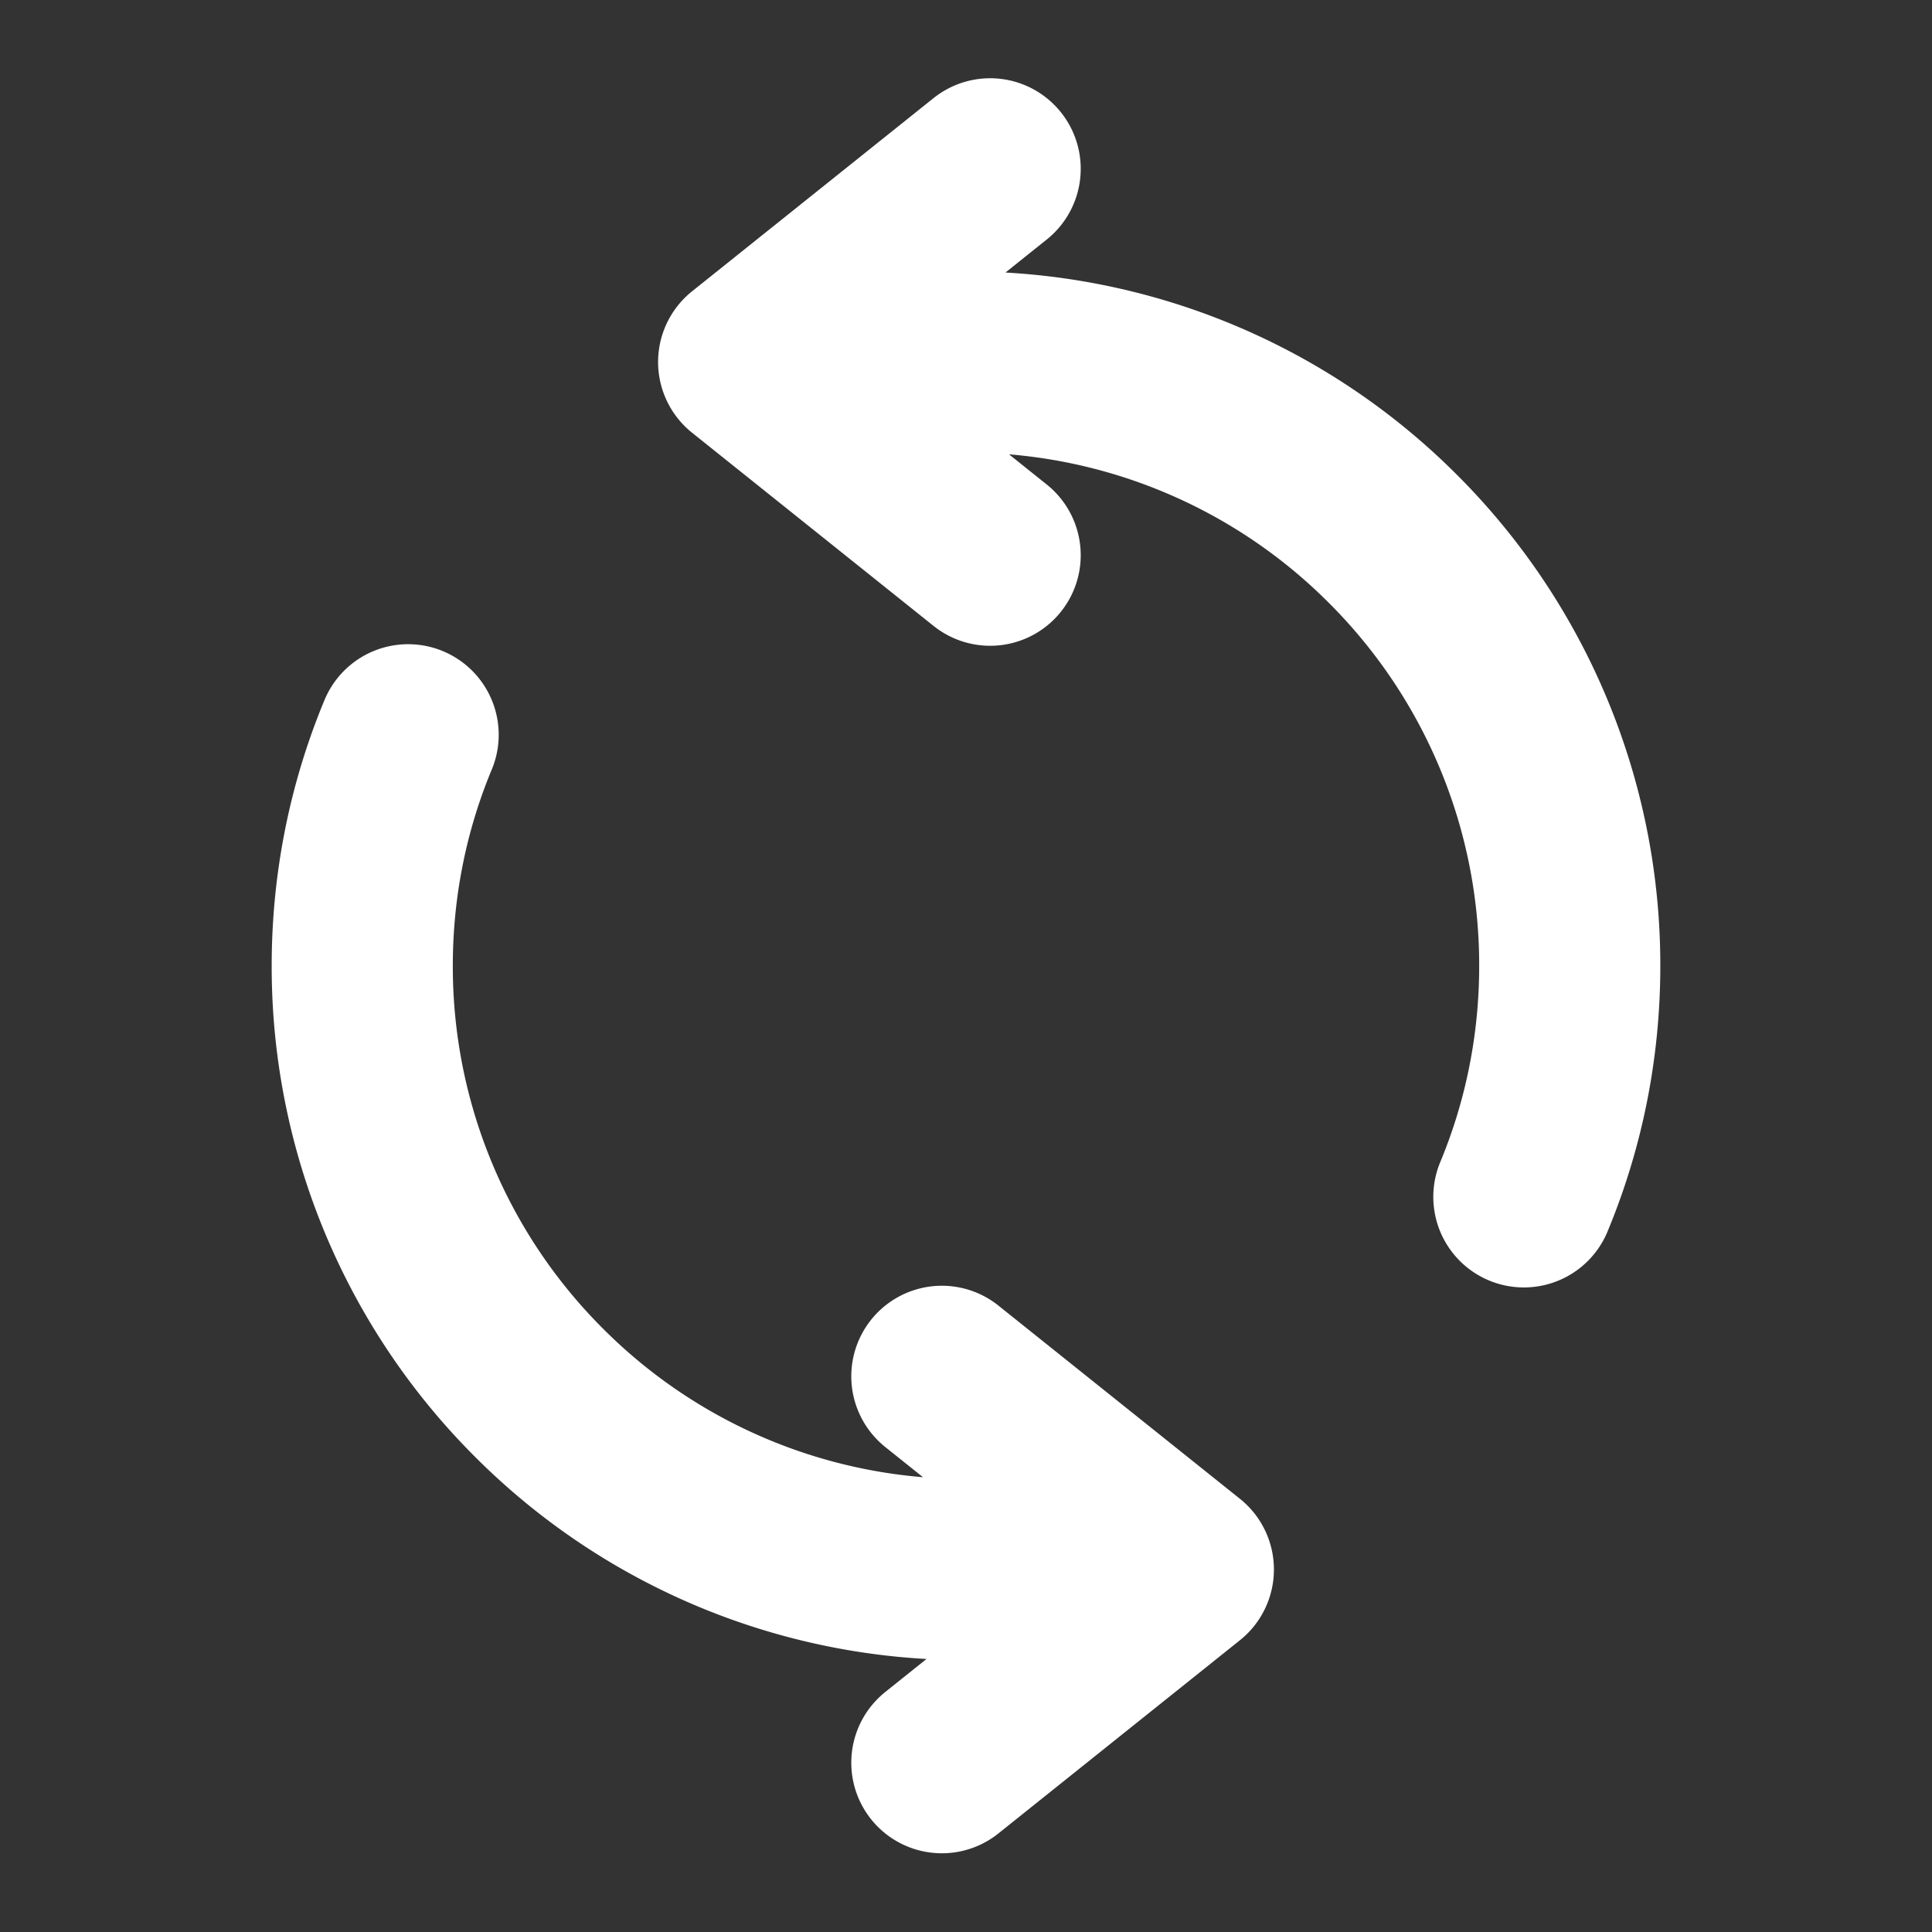 <svg width="16" height="16" viewBox="0 0 16 16" fill="none" xmlns="http://www.w3.org/2000/svg">
    <rect x="0" y="0" width="16" height="16" fill="#333333" stroke="none"/>
    <path d="m6.2 2.998 2-1.6m-2 1.6 2 1.6m-2-1.6H8a4.985 4.985 0 0 1 3.536 1.465A4.985 4.985 0 0 1 13 7.999c0 .677-.135 1.324-.38 1.913M9.8 12.998l-2 1.6m2-1.6-2-1.6m2 1.6H8a4.984 4.984 0 0 1-3.536-1.464A4.985 4.985 0 0 1 3 7.998c0-.678.135-1.324.38-1.913" stroke="#fff" stroke-width="1.5" stroke-linecap="round" stroke-linejoin="round"/>
</svg>
